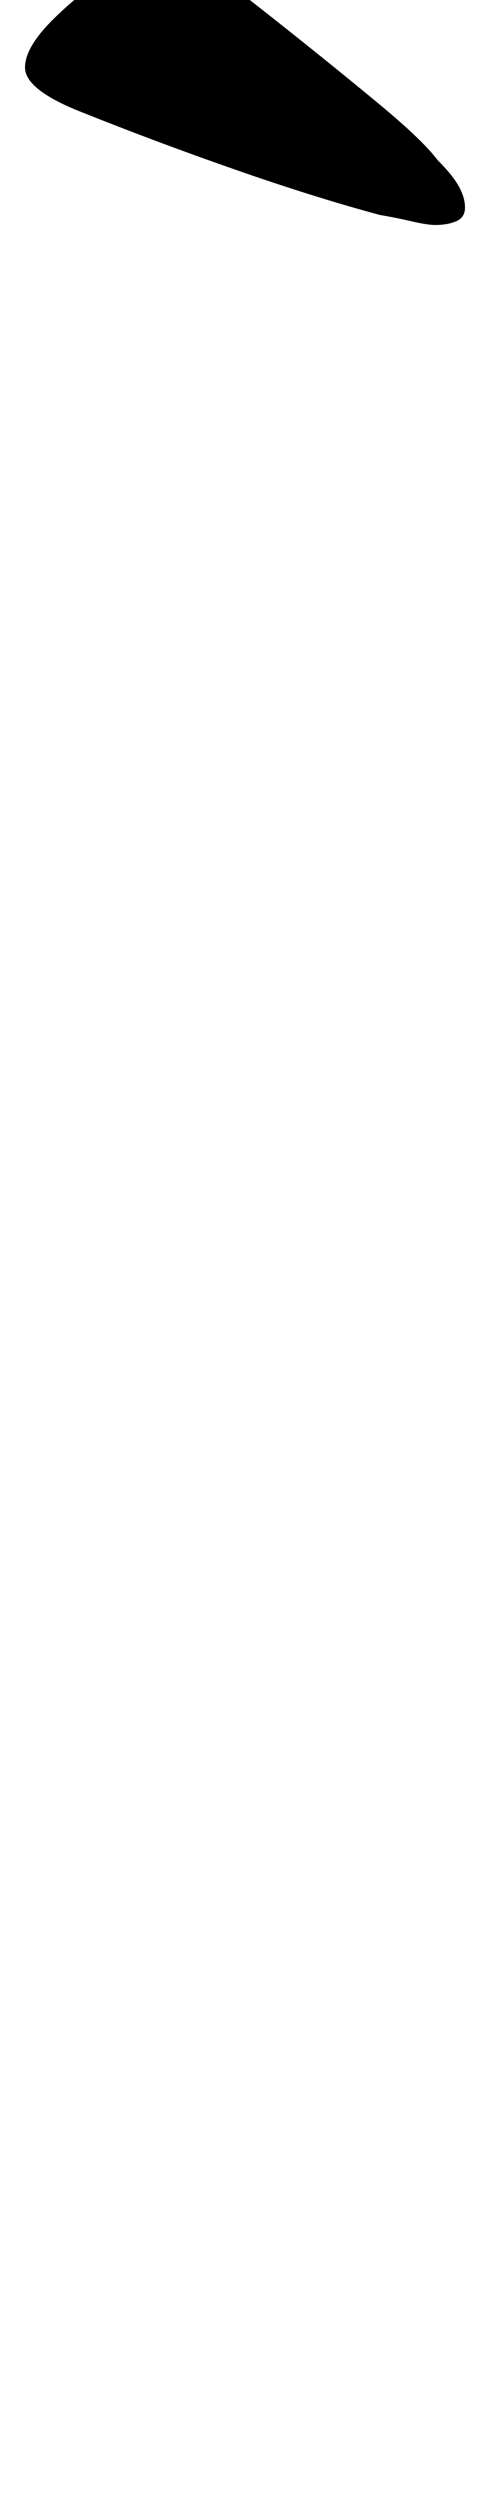 <?xml version="1.0" standalone="no"?>
<!DOCTYPE svg PUBLIC "-//W3C//DTD SVG 1.1//EN" "http://www.w3.org/Graphics/SVG/1.1/DTD/svg11.dtd" >
<svg xmlns="http://www.w3.org/2000/svg" xmlns:xlink="http://www.w3.org/1999/xlink" version="1.1" viewBox="-98 0 196 1000">
  <g transform="matrix(1 0 0 -1 0 800)">
   <path fill="currentColor"
d="M76 710q-3 0 -9.5 1.5t-12.5 2.5q-26 7 -57.5 18t-61.5 23q-23 9 -23 18q0 8 11 19t24.5 19.5t19.5 8.5q8 0 18 -7q12 -9 31.5 -24.5t37 -30t23.5 -22.5q6 -6 8.5 -10.5t2.5 -8.5t-3.5 -5.5t-8.5 -1.5z" />
  </g>

</svg>
